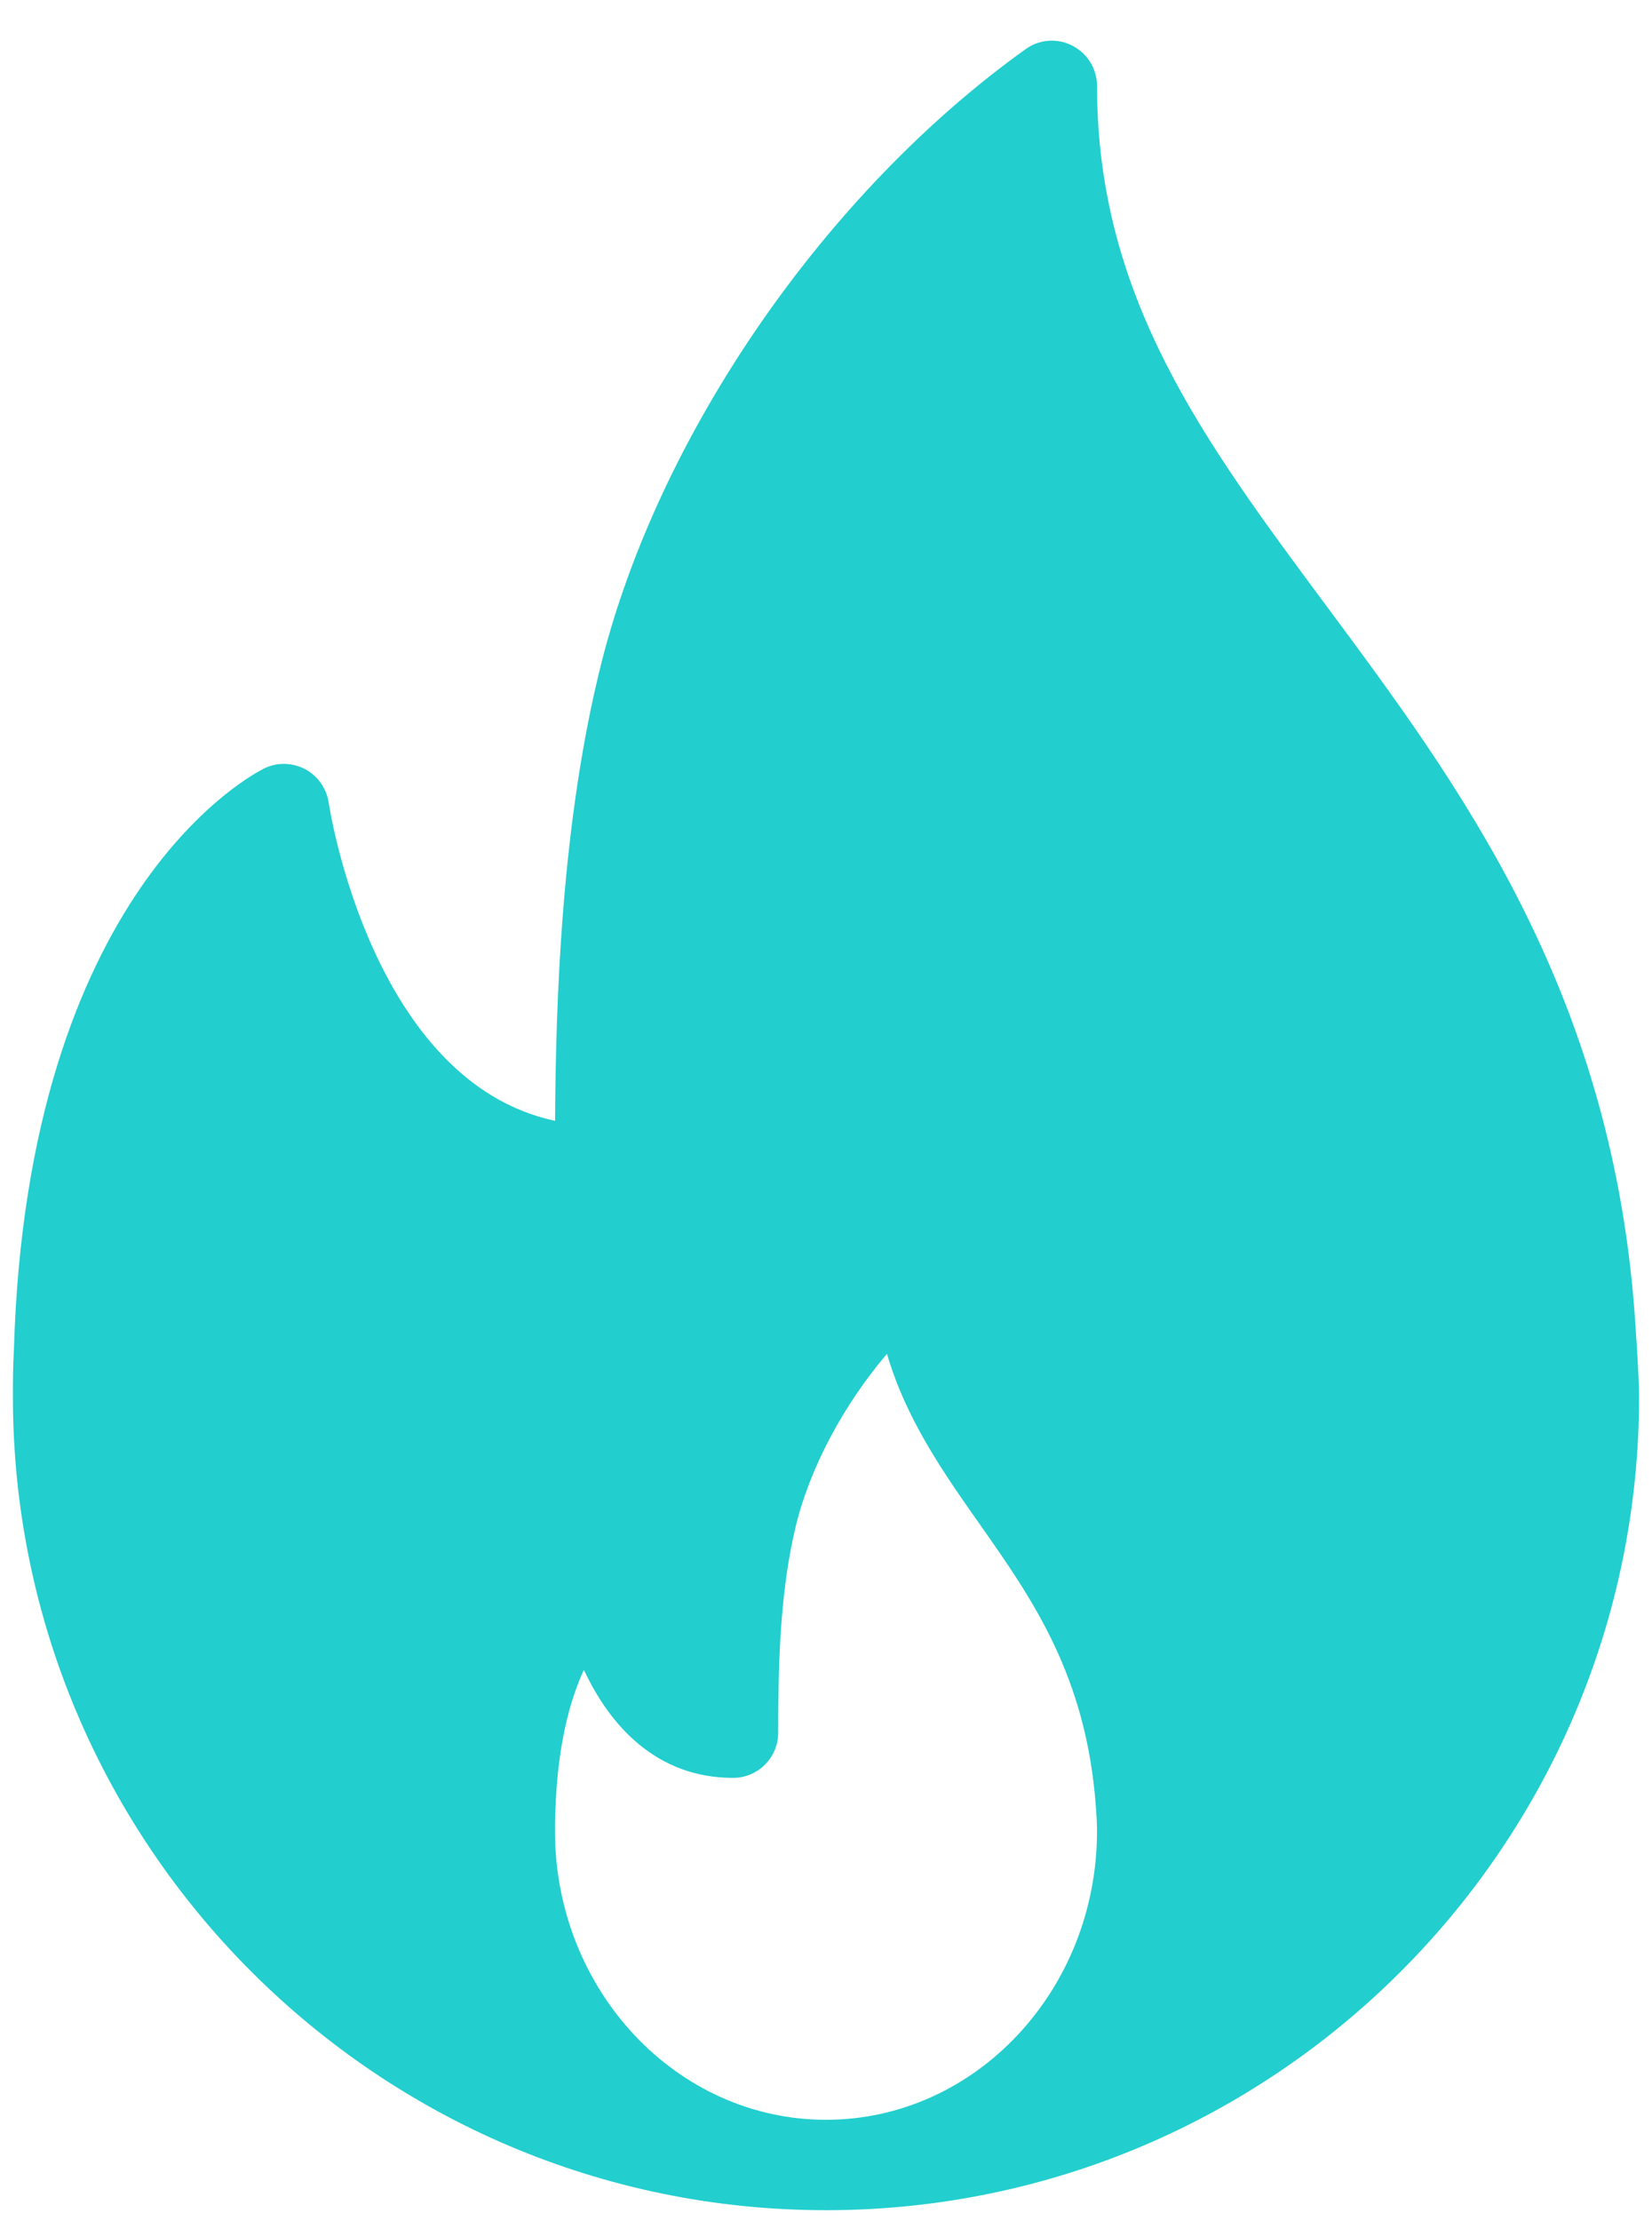 <svg width="32" height="43" viewBox="0 0 32 43" fill="none" xmlns="http://www.w3.org/2000/svg">
<path d="M31.66 25.378C31.179 19.114 28.263 15.189 25.69 11.725C23.308 8.518 21.25 5.749 21.25 1.664C21.25 1.336 21.066 1.036 20.775 0.886C20.483 0.734 20.131 0.759 19.866 0.952C16.002 3.717 12.778 8.377 11.652 12.824C10.87 15.919 10.766 19.399 10.752 21.698C7.183 20.936 6.375 15.598 6.367 15.54C6.326 15.263 6.157 15.022 5.911 14.89C5.662 14.761 5.37 14.751 5.118 14.876C4.931 14.967 0.525 17.205 0.269 26.143C0.251 26.441 0.25 26.739 0.25 27.037C0.25 35.721 7.316 42.786 16 42.786C16.012 42.787 16.025 42.789 16.035 42.786C16.038 42.786 16.042 42.786 16.046 42.786C24.709 42.761 31.75 35.706 31.75 27.037C31.75 26.601 31.66 25.378 31.66 25.378ZM16 41.036C13.105 41.036 10.75 38.528 10.75 35.444C10.75 35.339 10.749 35.233 10.757 35.103C10.792 33.803 11.039 32.915 11.31 32.325C11.817 33.415 12.725 34.417 14.199 34.417C14.682 34.417 15.074 34.026 15.074 33.542C15.074 32.296 15.1 30.859 15.41 29.562C15.686 28.412 16.345 27.188 17.181 26.208C17.553 27.481 18.277 28.511 18.985 29.517C19.997 30.956 21.044 32.443 21.228 34.98C21.239 35.13 21.25 35.282 21.25 35.444C21.25 38.528 18.895 41.036 16 41.036Z" fill="#22CECE"/>
</svg>

